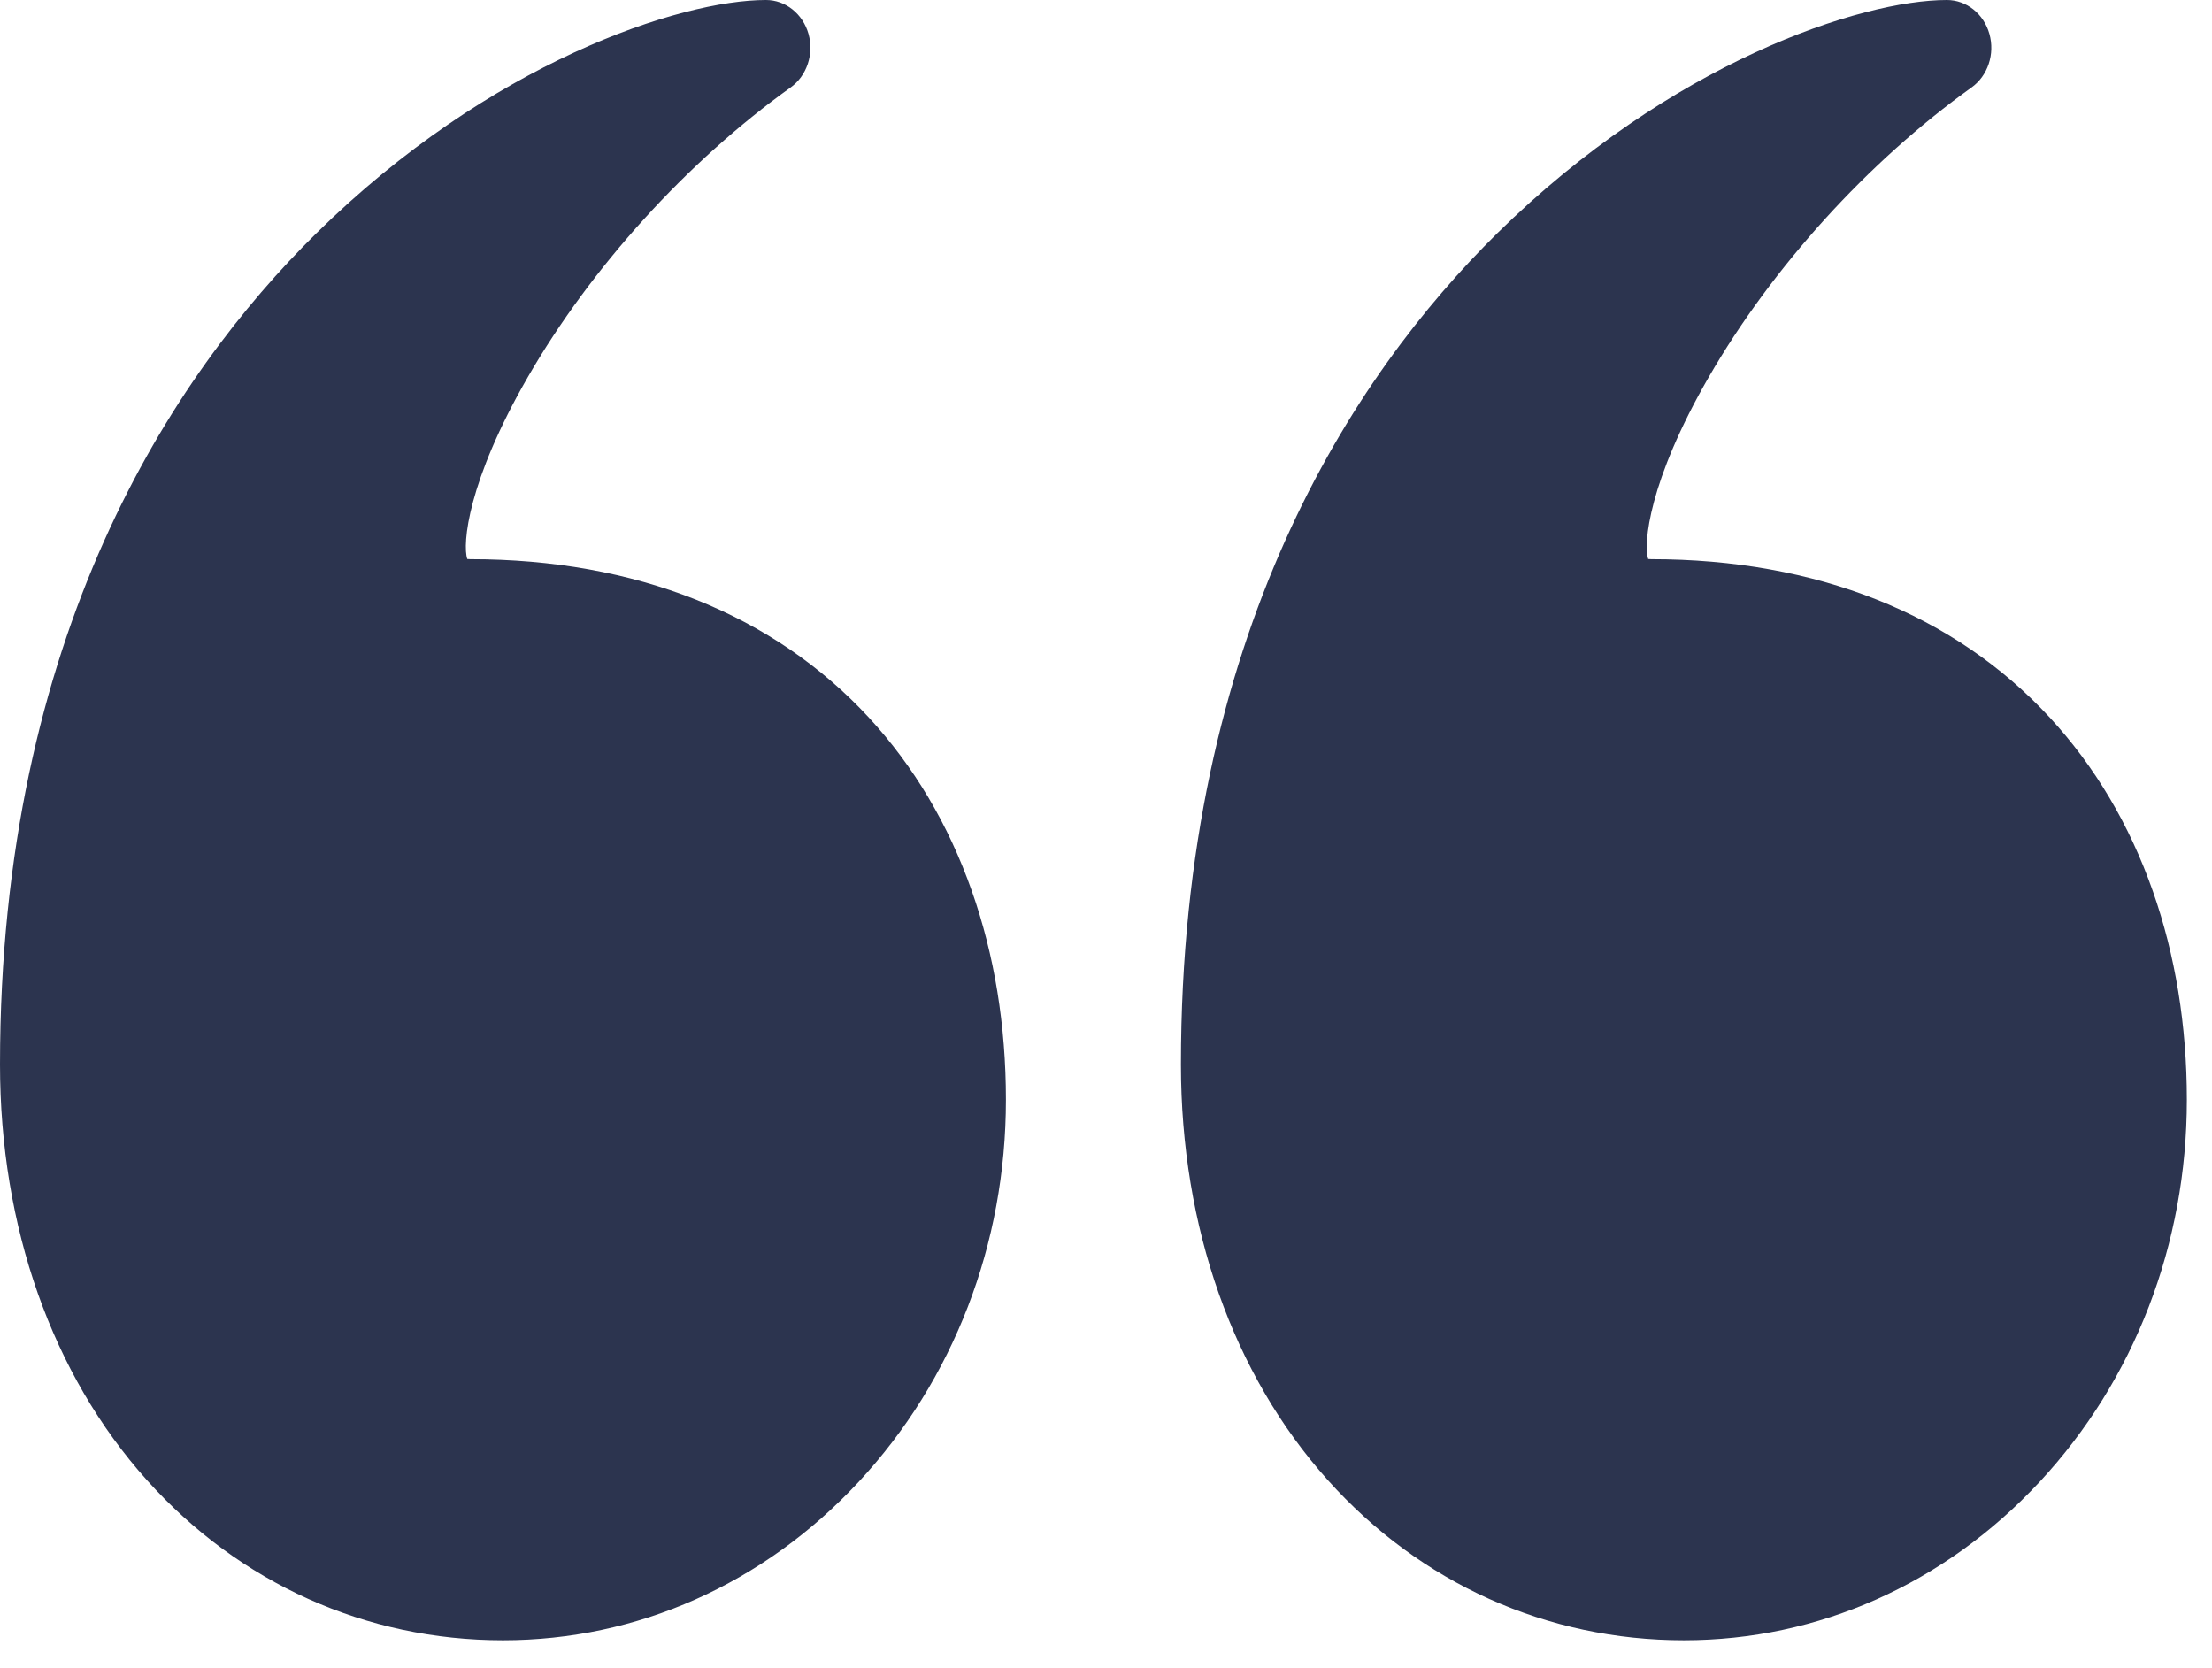 <svg width="65" height="49" viewBox="0 0 65 49" fill="none" xmlns="http://www.w3.org/2000/svg">
<path d="M49.481 48.195C53.429 48.195 57.141 46.543 59.932 43.544C62.723 40.544 64.261 36.555 64.261 32.313C64.261 30.131 63.924 28.068 63.26 26.181C62.575 24.232 61.557 22.518 60.236 21.086C57.425 18.04 53.373 16.43 48.519 16.43C48.482 16.43 48.454 16.428 48.433 16.425C48.286 15.995 48.439 14.149 50.216 11.073C52.078 7.849 54.892 4.749 57.934 2.57C58.413 2.227 58.626 1.588 58.459 0.996C58.293 0.405 57.785 1.58249e-05 57.21 1.58752e-05C54.696 1.6095e-05 49.102 1.826 43.994 6.857C39.755 11.032 34.702 18.659 34.702 31.279C34.702 36.049 36.233 40.384 39.014 43.485C41.737 46.523 45.454 48.195 49.481 48.195Z" fill="#2C344F"/>
<path d="M4.312 43.485C7.035 46.523 10.752 48.195 14.78 48.195C18.727 48.195 22.439 46.543 25.23 43.544C28.021 40.544 29.559 36.555 29.559 32.313C29.559 30.131 29.222 28.068 28.558 26.181C27.873 24.232 26.855 22.518 25.534 21.086C22.723 18.04 18.671 16.43 13.817 16.43C13.78 16.43 13.752 16.428 13.731 16.425C13.584 15.995 13.738 14.149 15.514 11.073C17.376 7.849 20.19 4.749 23.232 2.57C23.711 2.227 23.924 1.588 23.758 0.996C23.591 0.405 23.084 1.58249e-05 22.508 1.58752e-05C19.994 1.6095e-05 14.4 1.826 9.293 6.857C5.053 11.032 8.13412e-05 18.659 8.24444e-05 31.279C0 36.049 1.531 40.384 4.312 43.485Z" fill="#2C344F"/>
</svg>

